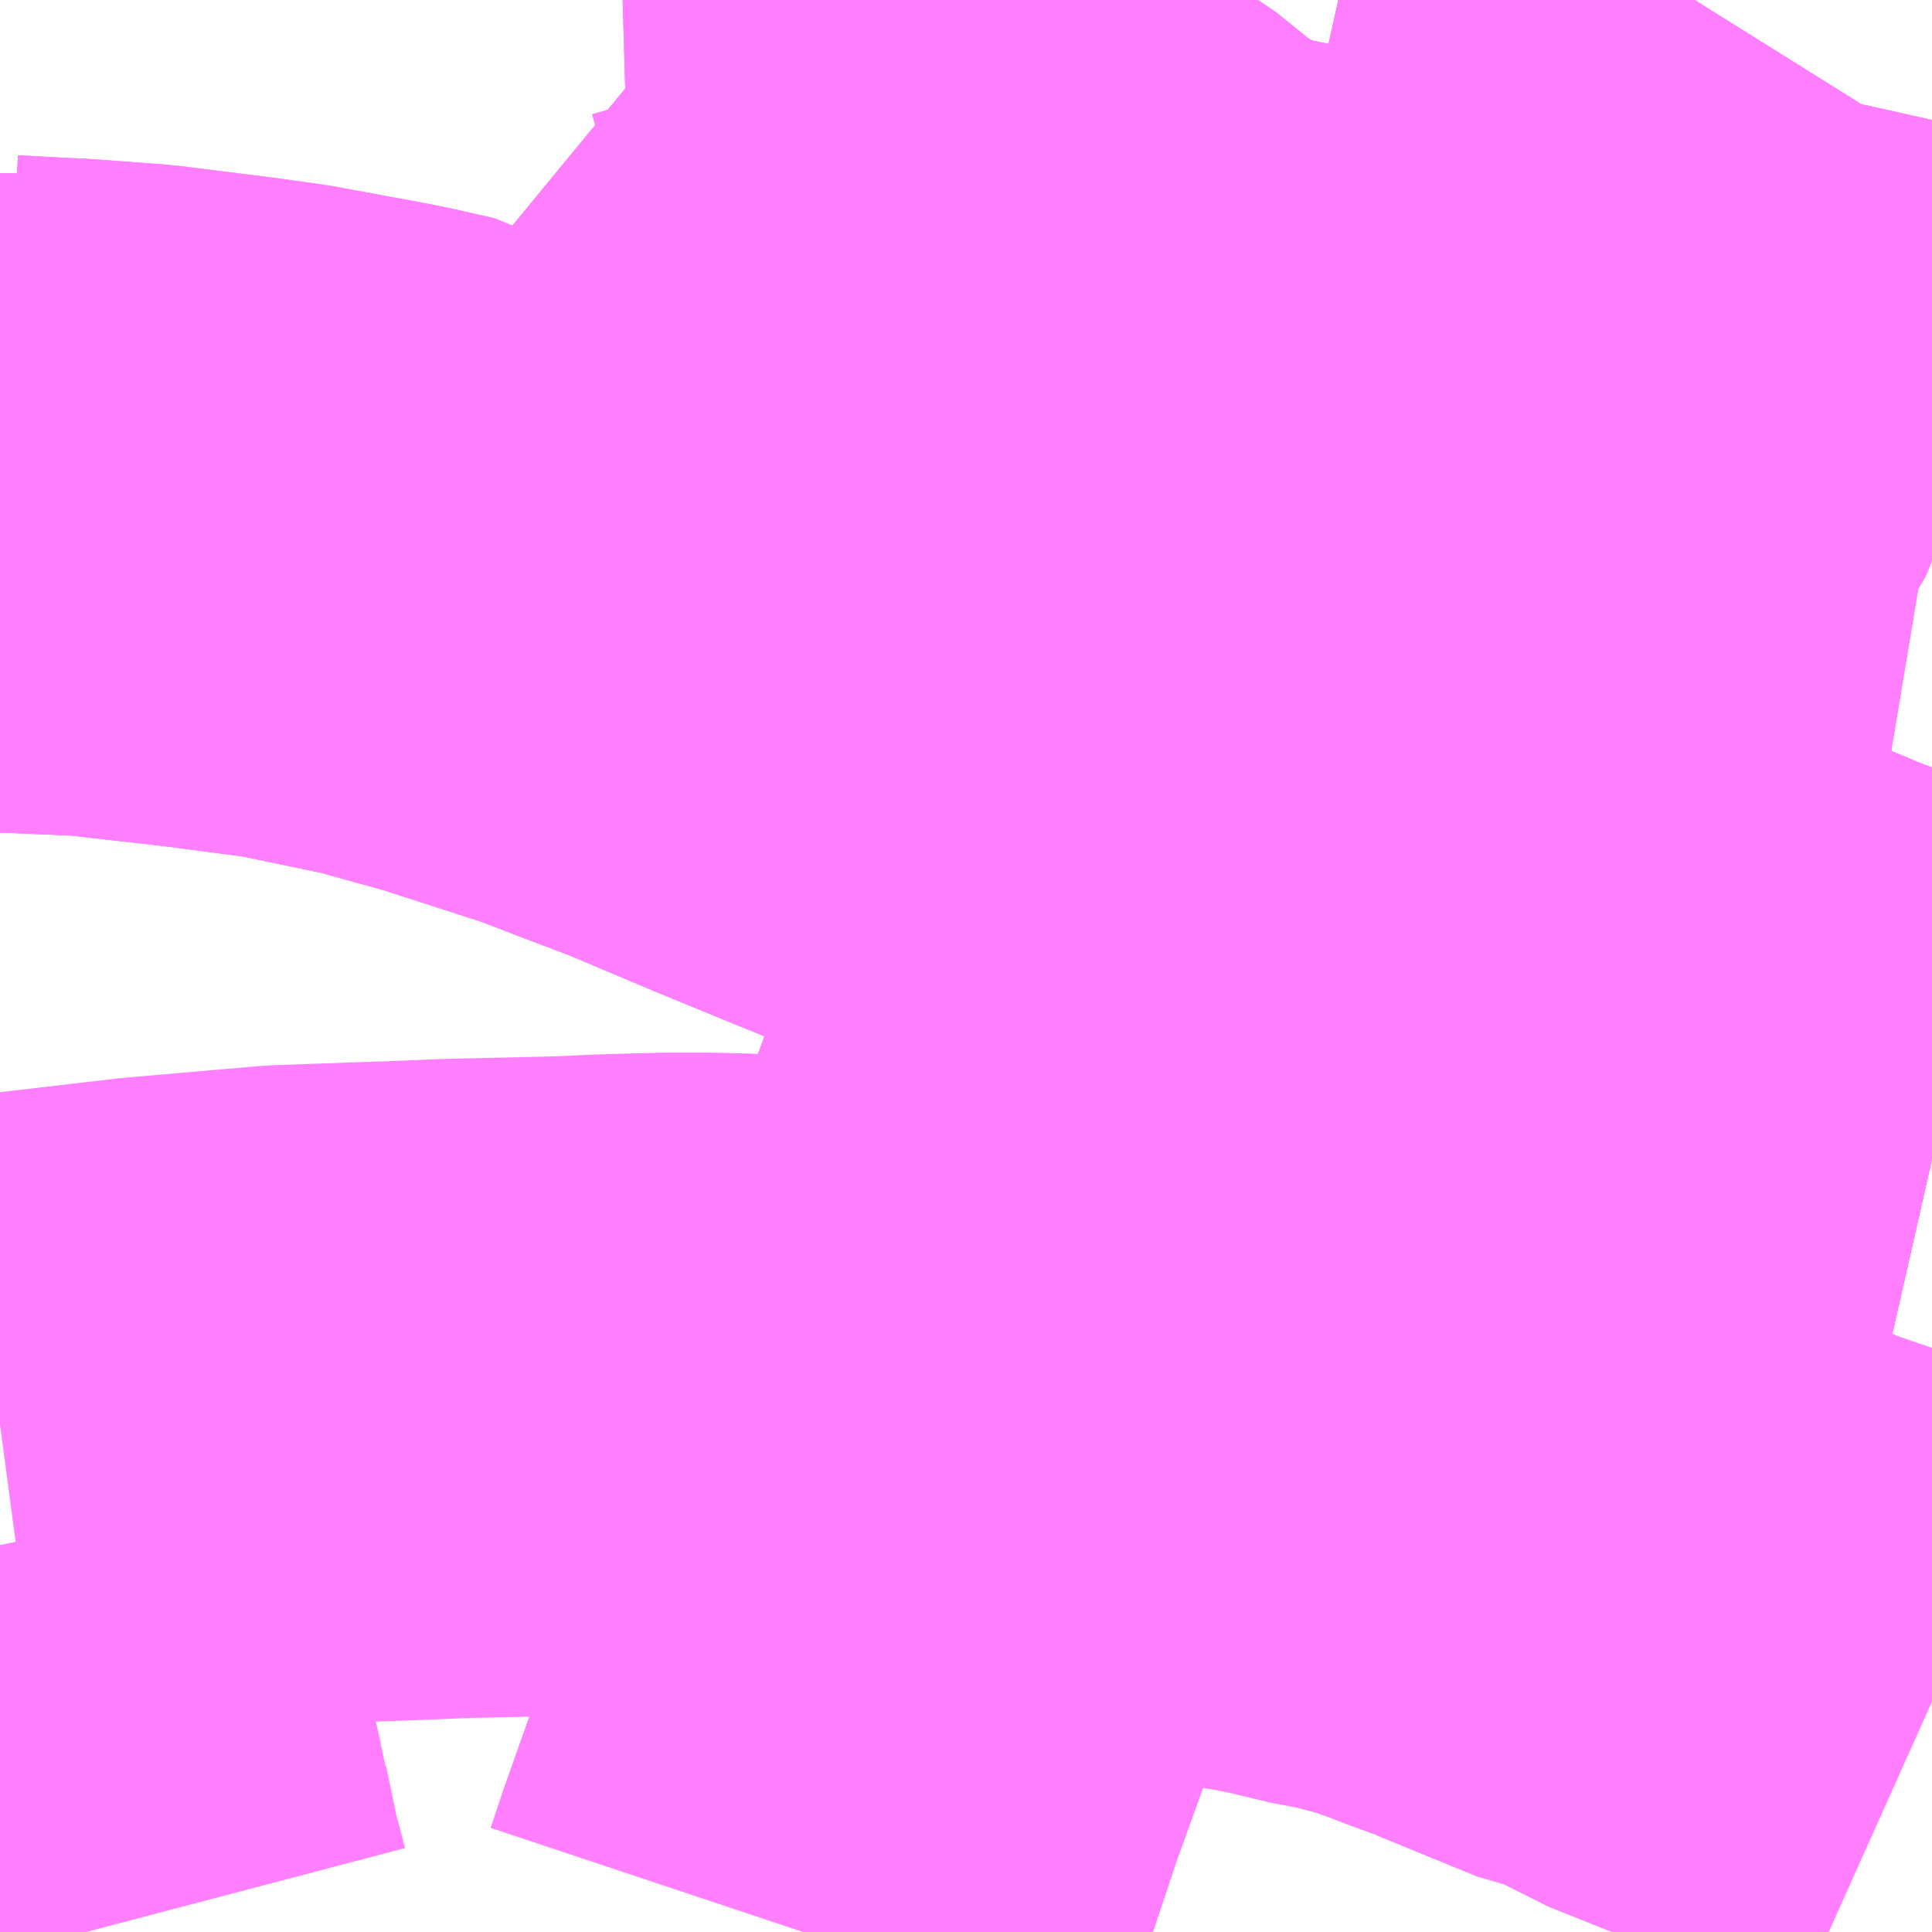 <?xml version="1.0" encoding="UTF-8"?>
<svg  xmlns="http://www.w3.org/2000/svg" xmlns:xlink="http://www.w3.org/1999/xlink" xmlns:go="http://purl.org/svgmap/profile" property="N07_001,N07_002,N07_003,N07_004,N07_005,N07_006,N07_007" viewBox="14137.207 -4311.035 2.197 2.197" go:dataArea="14137.20703125 -4311.03515625 2.197265625 2.197265625" >
<globalCoordinateSystem srsName="http://purl.org/crs/84" transform="matrix(100.0,0.0,0.0,-100.0,0.0,0.0)" />
<defs>
 <g id="p0" >
  <circle cx="0.0" cy="0.0" r="3" stroke="green" stroke-width="0.75" vector-effect="non-scaling-stroke" />
 </g>
</defs>
<g fill="none" fill-rule="evenodd" stroke="#FF00FF" stroke-width="0.75" opacity="0.5" vector-effect="non-scaling-stroke" stroke-linejoin="bevel" >
<path content="1,JR北海道バス（株）,高速ひろおサンタ号,1.0,1.0,1.0," xlink:title="1" d="M14139.404,-4309.72L14139.329,-4309.75L14139.173,-4309.814L14139.079,-4309.853L14138.932,-4309.912L14138.845,-4309.946L14138.827,-4309.954L14138.717,-4309.998L14138.664,-4310.02L14138.604,-4310.045L14138.492,-4310.091L14138.292,-4310.174L14138.183,-4310.218L14138.093,-4310.255L14137.996,-4310.296L14137.938,-4310.318L14137.878,-4310.341L14137.751,-4310.382L14137.661,-4310.407L14137.546,-4310.431L14137.44,-4310.445L14137.316,-4310.459L14137.221,-4310.463L14137.207,-4310.463"/>
<path content="1,北海道中央バス（株）,26　丘珠空港線,15.0,15.0,15.0," xlink:title="1" d="M14137.305,-4308.838L14137.3,-4308.857L14137.298,-4308.865L14137.294,-4308.878L14137.279,-4308.95L14137.278,-4308.958L14137.274,-4308.971L14137.247,-4309.091L14137.25,-4309.098L14137.246,-4309.117L14137.222,-4309.212L14137.215,-4309.236L14137.214,-4309.246L14137.211,-4309.259L14137.207,-4309.278"/>
<path content="1,北海道中央バス（株）,26　丘珠空港線,15.0,15.0,15.0," xlink:title="1" d="M14138.001,-4311.035L14138.018,-4311.021L14138.03,-4311.016L14138.055,-4311.035M14138.205,-4311.035L14138.205,-4311.035L14138.221,-4311.021L14138.241,-4311.008L14138.245,-4310.994L14138.193,-4310.956L14138.177,-4310.967L14138.138,-4310.937L14138.16,-4310.922L14138.186,-4310.901L14138.192,-4310.896L14138.199,-4310.89L14138.23,-4310.868L14138.289,-4310.825L14138.389,-4310.752L14138.395,-4310.748L14138.399,-4310.744L14138.447,-4310.711L14138.469,-4310.69L14138.518,-4310.66L14138.556,-4310.639L14138.593,-4310.628L14138.656,-4310.615L14138.72,-4310.602L14138.821,-4310.581L14138.888,-4310.561L14138.917,-4310.561L14139.019,-4310.539L14139.047,-4310.532L14139.002,-4310.474L14138.972,-4310.448L14138.913,-4310.37L14138.876,-4310.399L14138.835,-4310.426"/>
<path content="1,北海道中央バス（株）,地下鉄北24条駅・地下鉄環状通東駅～新千歳空港,0.0,0.0,0.0," xlink:title="1" d="M14138.121,-4308.838L14138.134,-4308.877L14138.163,-4308.959L14138.167,-4308.971L14138.19,-4309.04L14138.216,-4309.112L14138.235,-4309.164L14138.251,-4309.216L14138.264,-4309.256L14138.284,-4309.313L14138.286,-4309.319L14138.297,-4309.353L14138.315,-4309.402L14138.322,-4309.42L14138.326,-4309.434L14138.343,-4309.482L14138.353,-4309.5L14138.376,-4309.578L14138.399,-4309.646L14138.405,-4309.666L14138.407,-4309.669L14138.425,-4309.718L14138.442,-4309.766L14138.457,-4309.792L14138.46,-4309.819L14138.482,-4309.881L14138.488,-4309.898L14138.494,-4309.917L14138.514,-4309.974L14138.527,-4309.985L14138.53,-4309.995L14138.571,-4310.036L14138.725,-4309.973L14138.757,-4309.96L14138.808,-4309.938L14138.851,-4309.923L14138.905,-4309.901L14138.976,-4309.874L14139.064,-4309.838L14139.181,-4309.79L14139.316,-4309.737L14139.404,-4309.717"/>
<path content="1,北海道中央バス（株）,新千歳空港連絡バス（宮の沢）,3.0,3.0,3.0," xlink:title="1" d="M14139.404,-4309.72L14139.329,-4309.75L14139.173,-4309.814L14139.079,-4309.853L14138.932,-4309.912L14138.845,-4309.946L14138.827,-4309.954L14138.717,-4309.998L14138.664,-4310.02L14138.604,-4310.045L14138.492,-4310.091L14138.292,-4310.174L14138.183,-4310.218L14138.093,-4310.255L14137.996,-4310.296L14137.938,-4310.318L14137.878,-4310.341L14137.751,-4310.382L14137.661,-4310.407L14137.546,-4310.431L14137.44,-4310.445L14137.316,-4310.459L14137.221,-4310.463L14137.207,-4310.463"/>
<path content="1,北海道中央バス（株）,札幌運転免許試験場線,999.9,999.9,999.9," xlink:title="1" d="M14139.404,-4309.72L14139.329,-4309.75L14139.173,-4309.814L14139.079,-4309.853L14138.932,-4309.912L14138.845,-4309.946L14138.827,-4309.954L14138.717,-4309.998L14138.664,-4310.02L14138.604,-4310.045L14138.492,-4310.091L14138.292,-4310.174L14138.183,-4310.218L14138.093,-4310.255L14137.996,-4310.296L14137.938,-4310.318L14137.878,-4310.341L14137.751,-4310.382L14137.661,-4310.407L14137.546,-4310.431L14137.44,-4310.445L14137.316,-4310.459L14137.221,-4310.463L14137.207,-4310.463"/>
<path content="1,北海道中央バス（株）,東61　丘珠線,29.5,23.0,23.0," xlink:title="1" d="M14138.121,-4308.838L14138.134,-4308.877L14138.163,-4308.959L14138.167,-4308.971L14138.19,-4309.04L14138.216,-4309.112L14138.235,-4309.164L14138.251,-4309.216L14138.264,-4309.256L14138.284,-4309.313L14138.286,-4309.319L14138.297,-4309.353L14138.315,-4309.402L14138.322,-4309.42L14138.326,-4309.434L14138.343,-4309.482L14138.353,-4309.5L14138.376,-4309.578L14138.399,-4309.646L14138.405,-4309.666L14138.407,-4309.669L14138.425,-4309.718L14138.442,-4309.766L14138.457,-4309.792L14138.46,-4309.819L14138.482,-4309.881L14138.488,-4309.898L14138.494,-4309.917L14138.514,-4309.974L14138.527,-4309.985L14138.53,-4309.995L14138.571,-4310.036L14138.725,-4309.973L14138.757,-4309.96L14138.808,-4309.938L14138.851,-4309.923L14138.905,-4309.901L14138.976,-4309.874L14139.064,-4309.838L14139.181,-4309.79L14139.316,-4309.737L14139.404,-4309.717M14139.404,-4309.724L14139.343,-4309.767L14139.257,-4309.802L14139.107,-4309.864L14139.028,-4309.898L14139.016,-4309.903L14139.004,-4309.908L14138.972,-4309.92L14138.918,-4309.94L14138.892,-4309.95L14138.878,-4309.956L14138.826,-4309.976L14138.816,-4309.981L14138.777,-4309.997L14138.713,-4310.023L14138.612,-4310.063L14138.623,-4310.076L14138.646,-4310.099L14138.658,-4310.112L14138.682,-4310.135L14138.73,-4310.185L14138.741,-4310.197L14138.823,-4310.279L14138.861,-4310.317L14138.913,-4310.37L14138.972,-4310.448L14139.002,-4310.474L14139.047,-4310.532L14139.066,-4310.557L14139.073,-4310.569L14139.079,-4310.593L14139.087,-4310.693L14139.076,-4310.742L14139.073,-4310.767L14139.071,-4310.782L14139.07,-4310.799L14139.075,-4310.846L14139.076,-4310.855L14139.081,-4310.891L14139.098,-4310.967L14139.108,-4310.991L14139.128,-4311.026L14139.129,-4311.027L14139.134,-4311.035"/>
<path content="1,北海道中央バス（株）,東70　元町線,70.0,57.0,57.0," xlink:title="1" d="M14137.207,-4309.415L14137.237,-4309.419L14137.383,-4309.436L14137.533,-4309.449L14137.675,-4309.454L14137.723,-4309.456L14137.854,-4309.459L14137.895,-4309.461L14137.929,-4309.462L14137.966,-4309.463L14138.012,-4309.463L14138.052,-4309.462L14138.081,-4309.46L14138.121,-4309.459L14138.189,-4309.455L14138.257,-4309.446L14138.326,-4309.434"/>
<path content="1,北海道中央バス（株）,東70　元町線,70.0,57.0,57.0," xlink:title="1" d="M14138.326,-4309.434L14138.341,-4309.431L14138.396,-4309.42L14138.444,-4309.41L14138.537,-4309.391L14138.558,-4309.387L14138.645,-4309.37L14138.654,-4309.369L14138.684,-4309.363L14138.738,-4309.35L14138.759,-4309.347L14138.766,-4309.345L14138.815,-4309.332L14138.857,-4309.317L14138.869,-4309.312L14138.905,-4309.299L14138.924,-4309.291L14139.029,-4309.248L14139.063,-4309.242L14139.107,-4309.215L14139.167,-4309.191L14139.24,-4309.162L14139.346,-4309.126L14139.404,-4309.1"/>
<path content="1,北海道中央バス（株）,東70　元町線,70.0,57.0,57.0," xlink:title="1" d="M14138.353,-4309.5L14138.343,-4309.482L14138.326,-4309.434"/>
<path content="1,北海道中央バス（株）,東76　丘珠北34条線,44.5,34.5,34.5," xlink:title="1" d="M14138.527,-4309.985L14138.53,-4309.995L14138.571,-4310.036L14138.725,-4309.973L14138.757,-4309.96L14138.808,-4309.938L14138.851,-4309.923L14138.905,-4309.901L14138.976,-4309.874L14139.064,-4309.838L14139.181,-4309.79L14139.316,-4309.737L14139.404,-4309.717M14139.404,-4309.724L14139.343,-4309.767L14139.257,-4309.802L14139.107,-4309.864L14139.028,-4309.898L14139.016,-4309.903L14139.004,-4309.908L14138.972,-4309.92L14138.918,-4309.94L14138.892,-4309.95L14138.878,-4309.956L14138.826,-4309.976L14138.816,-4309.981L14138.777,-4309.997L14138.713,-4310.023L14138.612,-4310.063"/>
<path content="1,北海道中央バス（株）,東76　丘珠北34条線,44.5,34.5,34.5," xlink:title="1" d="M14138.612,-4310.063L14138.623,-4310.076L14138.646,-4310.099L14138.658,-4310.112L14138.682,-4310.135L14138.73,-4310.185L14138.741,-4310.197L14138.823,-4310.279L14138.861,-4310.317L14138.913,-4310.37L14138.972,-4310.448L14139.002,-4310.474L14139.047,-4310.532L14139.066,-4310.557L14139.073,-4310.569L14139.079,-4310.593L14139.087,-4310.693L14139.076,-4310.742L14139.073,-4310.767L14139.071,-4310.782L14139.07,-4310.799L14139.075,-4310.846L14139.076,-4310.855L14139.081,-4310.891L14139.098,-4310.967L14139.108,-4310.991L14139.128,-4311.026L14139.129,-4311.027L14139.134,-4311.035"/>
<path content="1,北海道中央バス（株）,東76　丘珠北34条線,44.5,34.5,34.5," xlink:title="1" d="M14137.207,-4310.484L14137.262,-4310.481L14137.285,-4310.48L14137.366,-4310.474L14137.47,-4310.461L14137.52,-4310.454L14137.618,-4310.436L14137.638,-4310.432L14137.687,-4310.421L14137.7,-4310.413L14137.737,-4310.407L14137.765,-4310.399L14137.825,-4310.38L14137.883,-4310.359L14138.008,-4310.313L14138.104,-4310.273L14138.213,-4310.231L14138.231,-4310.221L14138.31,-4310.188L14138.352,-4310.17L14138.509,-4310.106L14138.612,-4310.063"/>
<path content="1,北海道中央バス（株）,東78　札幌新道線,43.0,33.5,33.5," xlink:title="1" d="M14139.004,-4309.908L14139.009,-4309.916L14139.141,-4309.864L14139.226,-4309.83L14139.247,-4309.821L14139.276,-4309.81L14139.341,-4309.781L14139.364,-4309.771L14139.384,-4309.753L14139.404,-4309.744"/>
<path content="1,北海道中央バス（株）,東78　札幌新道線,43.0,33.5,33.5," xlink:title="1" d="M14138.527,-4309.985L14138.53,-4309.995L14138.571,-4310.036L14138.725,-4309.973L14138.757,-4309.96L14138.808,-4309.938L14138.851,-4309.923L14138.905,-4309.901L14138.976,-4309.874L14139.064,-4309.838L14139.181,-4309.79L14139.316,-4309.737L14139.404,-4309.717M14139.404,-4309.724L14139.343,-4309.767L14139.257,-4309.802L14139.107,-4309.864L14139.028,-4309.898L14139.016,-4309.903L14139.004,-4309.908"/>
<path content="1,北海道中央バス（株）,東78　札幌新道線,43.0,33.5,33.5," xlink:title="1" d="M14137.207,-4310.484L14137.262,-4310.481L14137.285,-4310.48L14137.366,-4310.474L14137.47,-4310.461L14137.52,-4310.454L14137.618,-4310.436L14137.638,-4310.432L14137.687,-4310.421L14137.7,-4310.413L14137.737,-4310.407L14137.765,-4310.399L14137.825,-4310.38L14137.883,-4310.359L14138.008,-4310.313L14138.104,-4310.273L14138.213,-4310.231L14138.231,-4310.221L14138.31,-4310.188L14138.352,-4310.17L14138.509,-4310.106L14138.612,-4310.063L14138.713,-4310.023L14138.777,-4309.997L14138.816,-4309.981L14138.826,-4309.976L14138.878,-4309.956L14138.892,-4309.95L14138.918,-4309.94L14138.972,-4309.92L14139.004,-4309.908"/>
<path content="1,北海道中央バス（株）,東79　北札苗線,29.5,23.0,23.0," xlink:title="1" d="M14138.121,-4308.838L14138.134,-4308.877L14138.163,-4308.959L14138.167,-4308.971L14138.19,-4309.04L14138.216,-4309.112L14138.235,-4309.164L14138.251,-4309.216L14138.264,-4309.256L14138.284,-4309.313L14138.286,-4309.319L14138.297,-4309.353L14138.315,-4309.402L14138.322,-4309.42L14138.326,-4309.434L14138.343,-4309.482L14138.353,-4309.5L14138.376,-4309.578L14138.399,-4309.646L14138.405,-4309.666L14138.407,-4309.669L14138.425,-4309.718L14138.442,-4309.766L14138.457,-4309.792L14138.46,-4309.819L14138.482,-4309.881L14138.488,-4309.898L14138.494,-4309.917L14138.514,-4309.974L14138.527,-4309.985L14138.53,-4309.995L14138.571,-4310.036L14138.725,-4309.973L14138.757,-4309.96L14138.808,-4309.938L14138.851,-4309.923L14138.905,-4309.901L14138.976,-4309.874L14139.064,-4309.838L14139.181,-4309.79L14139.316,-4309.737L14139.404,-4309.717M14139.404,-4309.724L14139.343,-4309.767L14139.257,-4309.802L14139.107,-4309.864L14139.028,-4309.898L14139.016,-4309.903L14139.004,-4309.908L14138.972,-4309.92L14138.918,-4309.94L14138.892,-4309.95L14138.878,-4309.956L14138.826,-4309.976L14138.816,-4309.981L14138.777,-4309.997L14138.713,-4310.023L14138.612,-4310.063L14138.623,-4310.076L14138.646,-4310.099L14138.658,-4310.112L14138.682,-4310.135L14138.73,-4310.185L14138.741,-4310.197L14138.823,-4310.279L14138.861,-4310.317L14138.913,-4310.37L14138.972,-4310.448L14139.002,-4310.474L14139.047,-4310.532L14139.13,-4310.508L14139.203,-4310.5L14139.224,-4310.495L14139.266,-4310.486L14139.288,-4310.483L14139.38,-4310.463L14139.404,-4310.459"/>
<path content="1,北海道中央バス（株）,栄21　栄町篠路線,16.0,14.5,14.5," xlink:title="1" d="M14138.001,-4311.035L14138.018,-4311.021L14138.03,-4311.016L14138.037,-4311.01L14138.095,-4310.968L14138.107,-4310.959L14138.138,-4310.937L14138.16,-4310.922L14138.186,-4310.901L14138.192,-4310.896L14138.199,-4310.89L14138.23,-4310.868L14138.289,-4310.825L14138.389,-4310.752L14138.395,-4310.748L14138.399,-4310.744L14138.447,-4310.711L14138.469,-4310.69L14138.518,-4310.66L14138.556,-4310.639L14138.593,-4310.628L14138.656,-4310.615L14138.72,-4310.602L14138.821,-4310.581L14138.888,-4310.561L14138.917,-4310.561L14139.019,-4310.539L14139.047,-4310.532L14139.066,-4310.557L14139.073,-4310.569L14139.079,-4310.593L14139.087,-4310.693L14139.076,-4310.742L14139.073,-4310.767L14139.071,-4310.782L14139.07,-4310.799L14139.075,-4310.846L14139.076,-4310.855L14139.081,-4310.891L14139.098,-4310.967L14139.108,-4310.991L14139.128,-4311.026L14139.129,-4311.027L14139.134,-4311.035"/>
<path content="1,北海道中央バス（株）,麻26　麻生東苗穂線,16.5,16.0,16.0," xlink:title="1" d="M14138.001,-4311.035L14138.018,-4311.021L14138.03,-4311.016L14138.055,-4311.035M14138.205,-4311.035L14138.205,-4311.035L14138.221,-4311.021L14138.241,-4311.008L14138.245,-4310.994L14138.193,-4310.956L14138.177,-4310.967L14138.138,-4310.937L14138.16,-4310.922L14138.186,-4310.901L14138.192,-4310.896L14138.199,-4310.89L14138.23,-4310.868L14138.289,-4310.825L14138.389,-4310.752L14138.395,-4310.748L14138.399,-4310.744L14138.447,-4310.711L14138.469,-4310.69L14138.518,-4310.66L14138.556,-4310.639L14138.593,-4310.628L14138.656,-4310.615L14138.72,-4310.602L14138.821,-4310.581L14138.888,-4310.561L14138.917,-4310.561L14139.019,-4310.539L14139.047,-4310.532L14139.13,-4310.508L14139.203,-4310.5L14139.224,-4310.495L14139.266,-4310.486L14139.288,-4310.483L14139.38,-4310.463L14139.404,-4310.459"/>
</g>
</svg>
